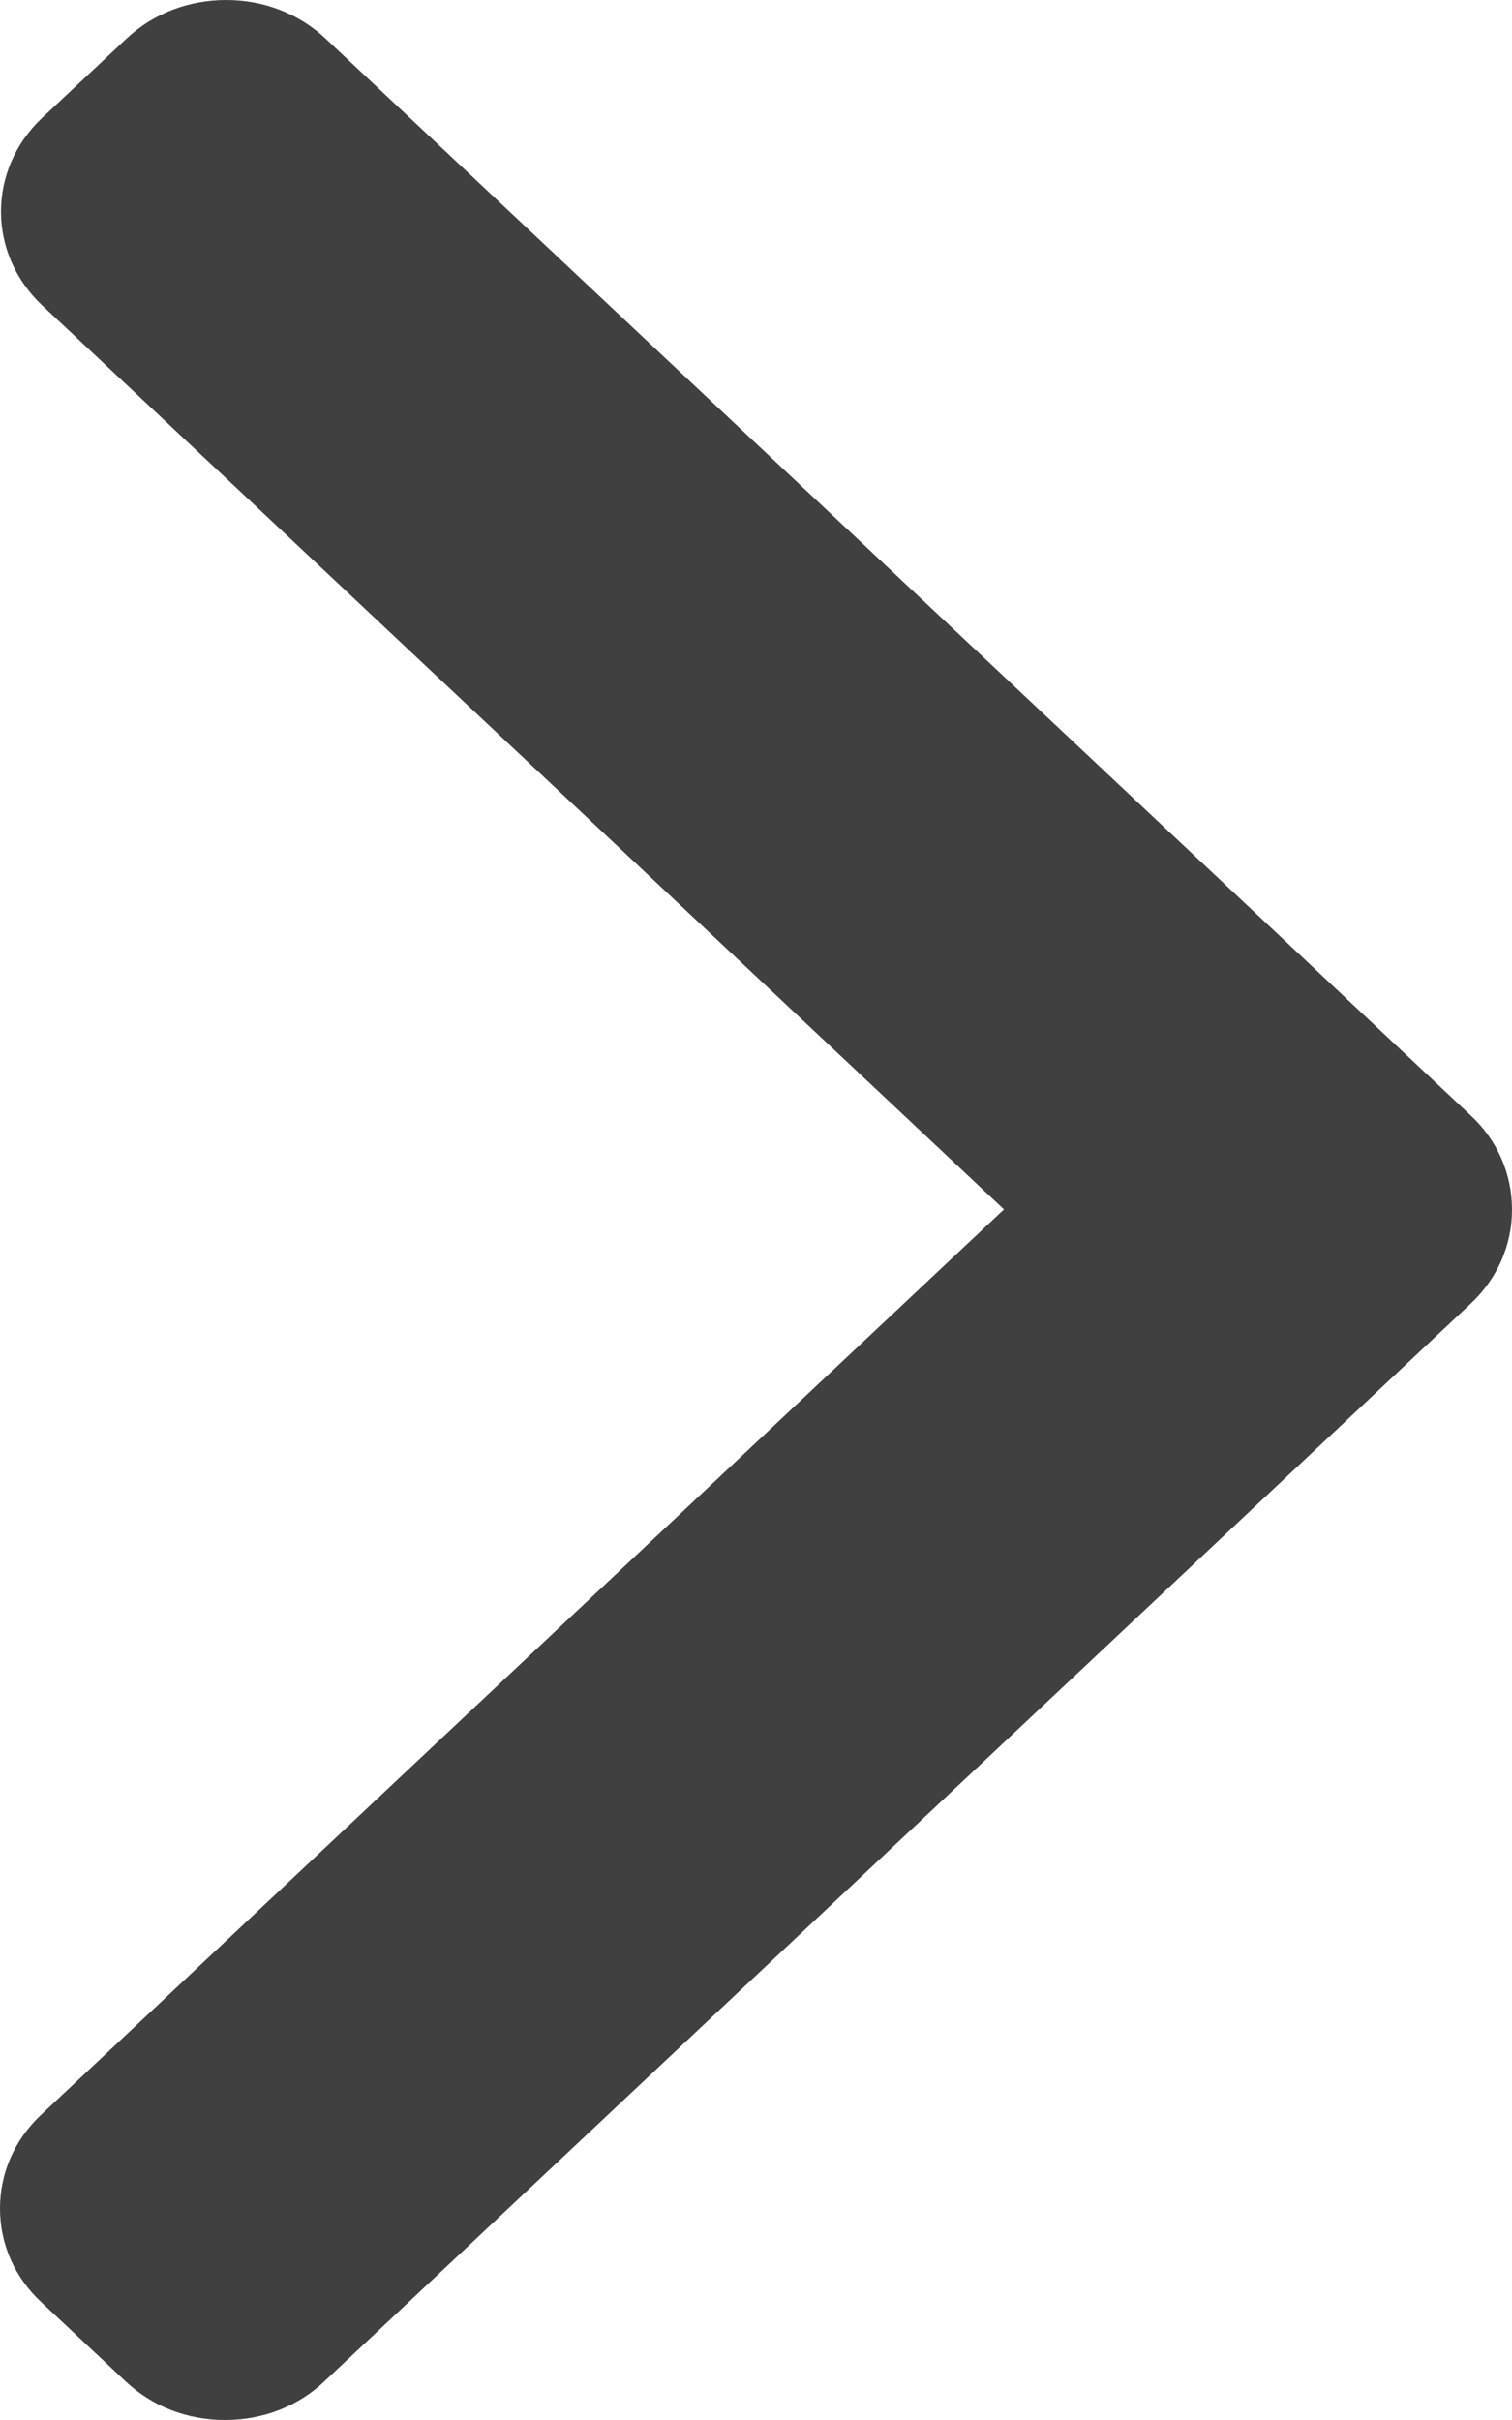 <svg width="5" height="8" viewBox="0 0 5 8" fill="none" xmlns="http://www.w3.org/2000/svg">
<path d="M4.864 3.688L1.077 0.128C0.989 0.045 0.872 0 0.748 0C0.623 0 0.506 0.045 0.418 0.128L0.139 0.39C-0.042 0.561 -0.042 0.838 0.139 1.009L3.32 3.998L0.136 6.991C0.048 7.074 0 7.183 0 7.301C0 7.418 0.048 7.528 0.136 7.61L0.415 7.872C0.503 7.955 0.619 8 0.744 8C0.869 8 0.986 7.955 1.073 7.872L4.864 4.309C4.952 4.226 5 4.116 5 3.999C5 3.881 4.952 3.77 4.864 3.688Z" fill="#404041"/>
</svg>

